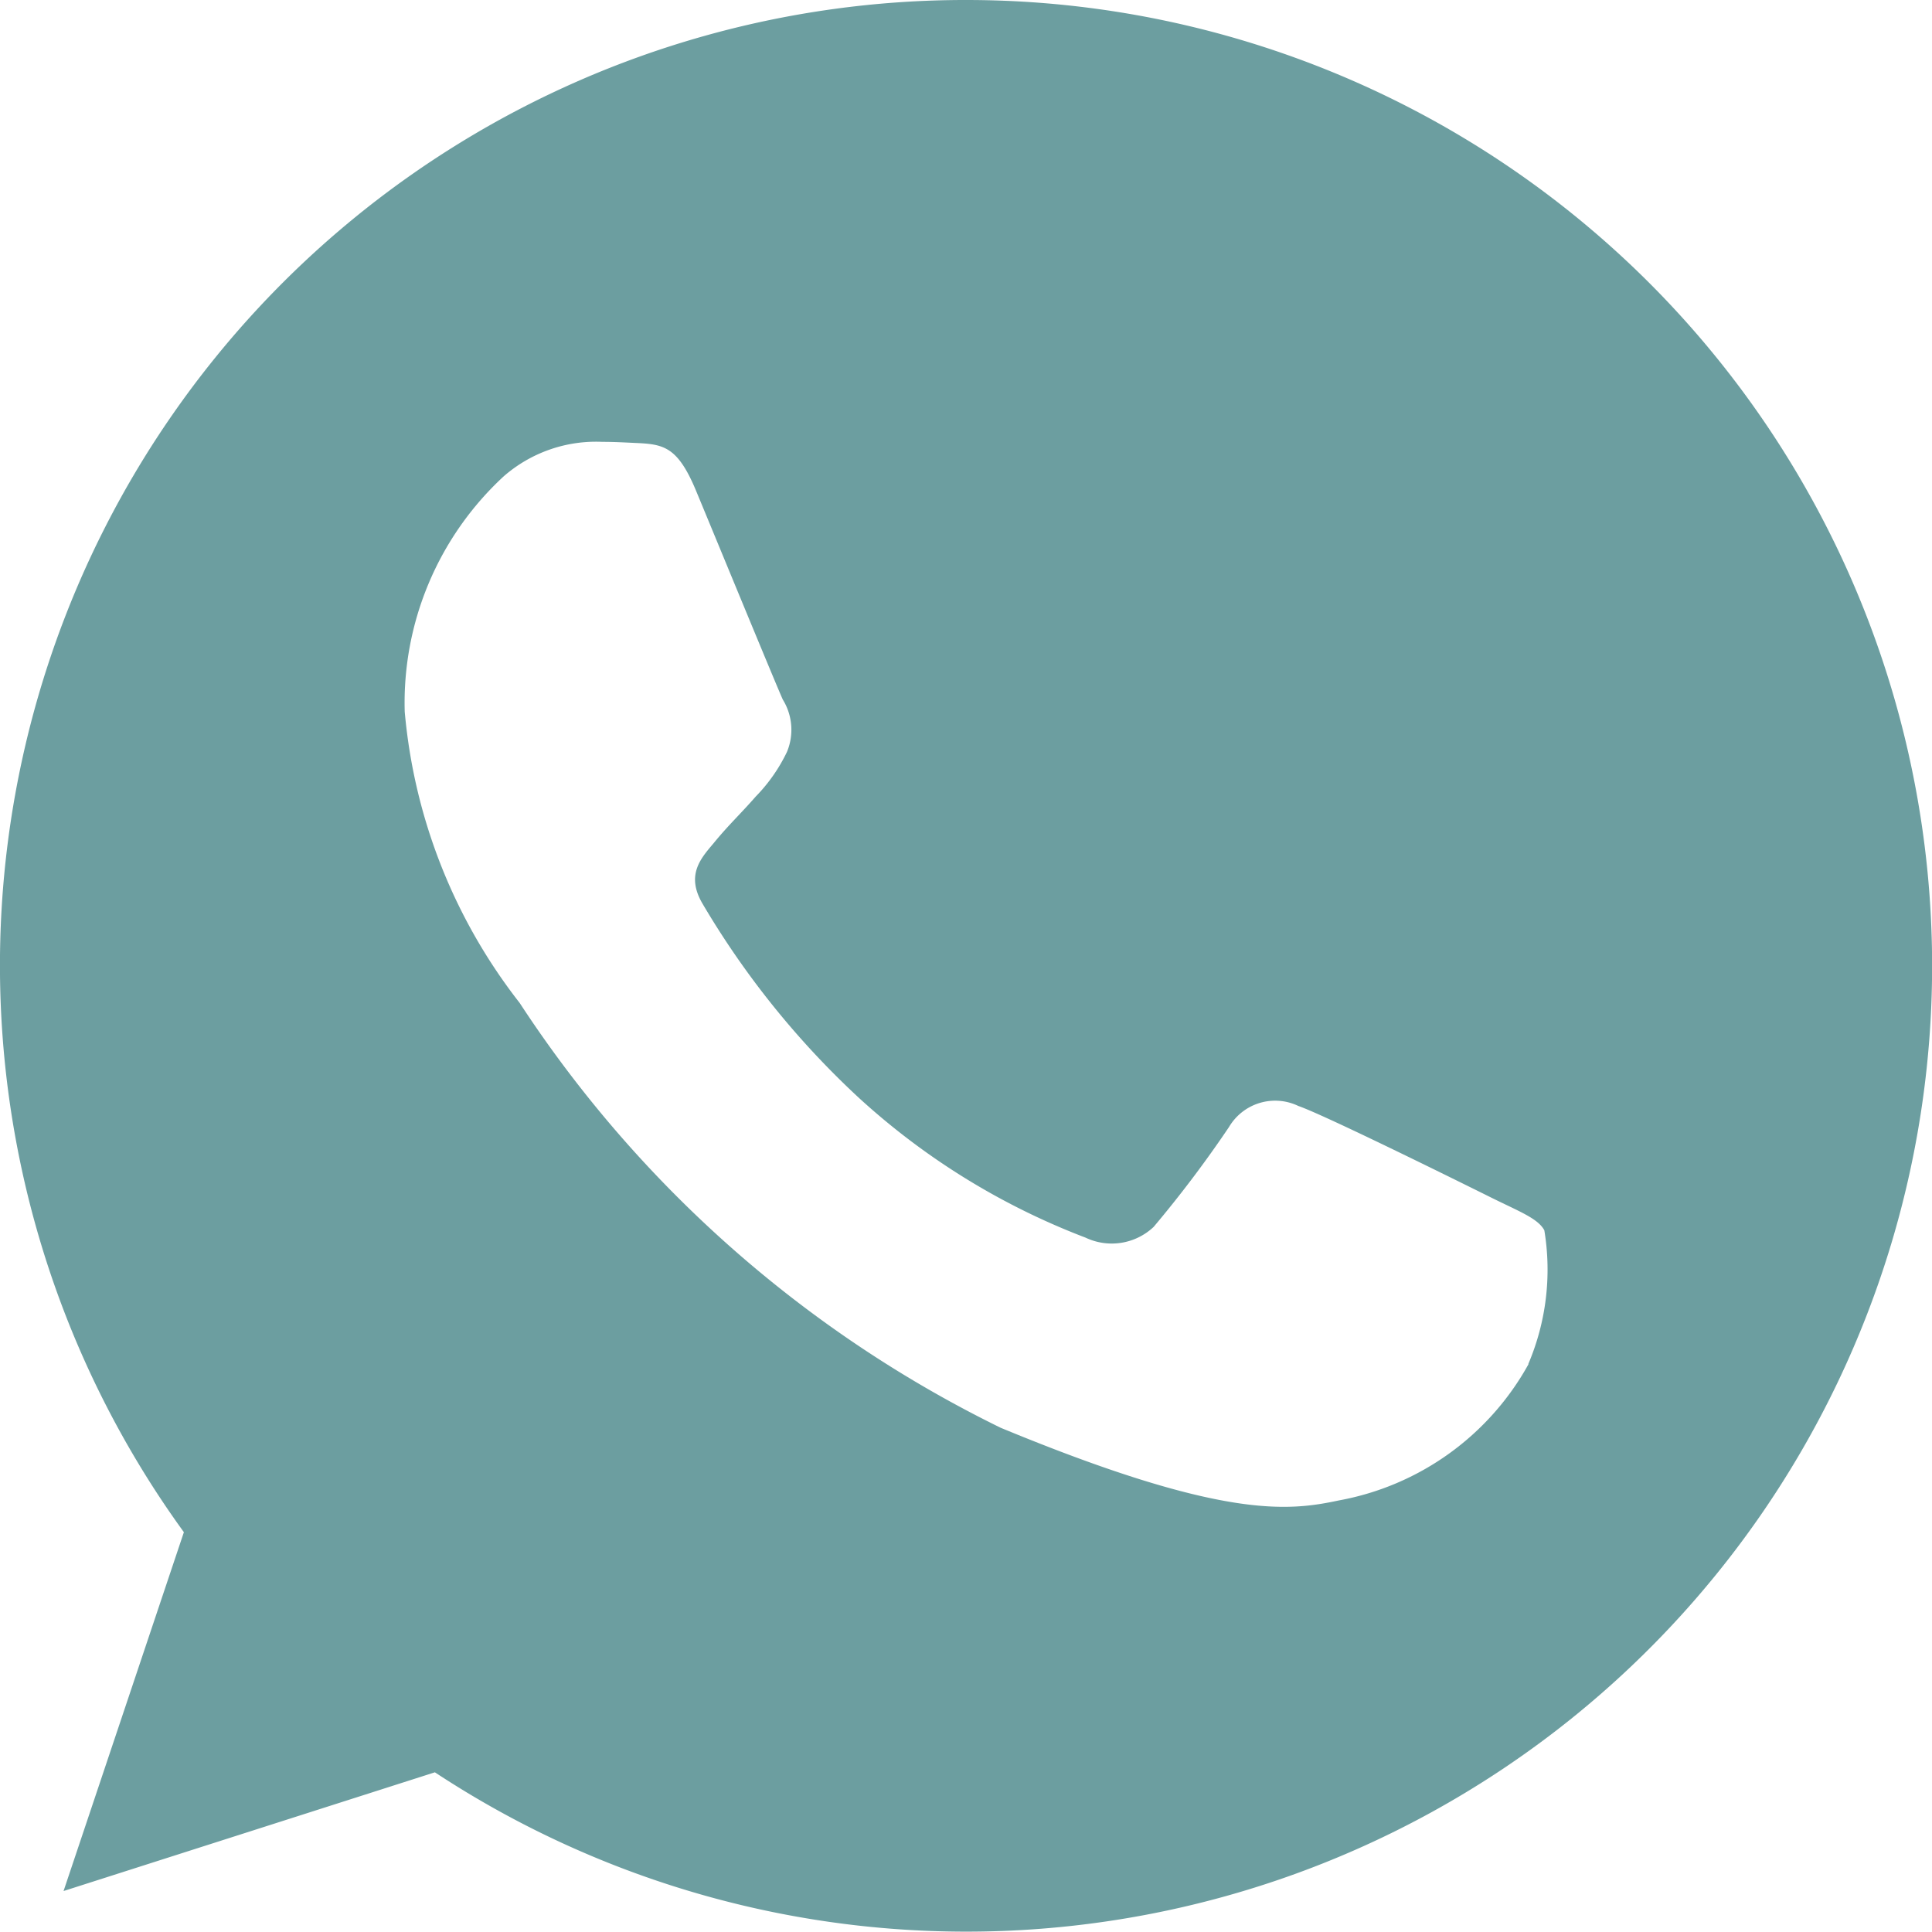 <svg xmlns="http://www.w3.org/2000/svg" width="21.644" height="21.644" viewBox="0 0 21.644 21.644">
    <path data-name="Path 151" d="M10.824 0h-.005A10.815 10.815 0 0 0 2.06 17.165l-1.348 4.02 4.16-1.33A10.82 10.82 0 1 0 10.824 0zm6.3 15.282A3.054 3.054 0 0 1 15 16.809c-.565.12-1.3.216-3.79-.814a13.557 13.557 0 0 1-5.388-4.759 6.181 6.181 0 0 1-1.288-3.264 3.455 3.455 0 0 1 1.107-2.634 1.572 1.572 0 0 1 1.106-.388c.134 0 .254.007.363.012.318.014.478.032.687.534.261.629.9 2.182.973 2.342a.644.644 0 0 1 .046.586 1.87 1.87 0 0 1-.35.5c-.16.184-.311.325-.471.522-.146.172-.311.356-.127.674a9.605 9.605 0 0 0 1.755 2.18 7.956 7.956 0 0 0 2.538 1.565.684.684 0 0 0 .763-.12 13.093 13.093 0 0 0 .845-1.12.6.6 0 0 1 .776-.235c.292.1 1.838.866 2.156 1.024s.528.235.6.369a2.7 2.7 0 0 1-.18 1.499z" style="fill:#6c9ea0"/>
</svg>

